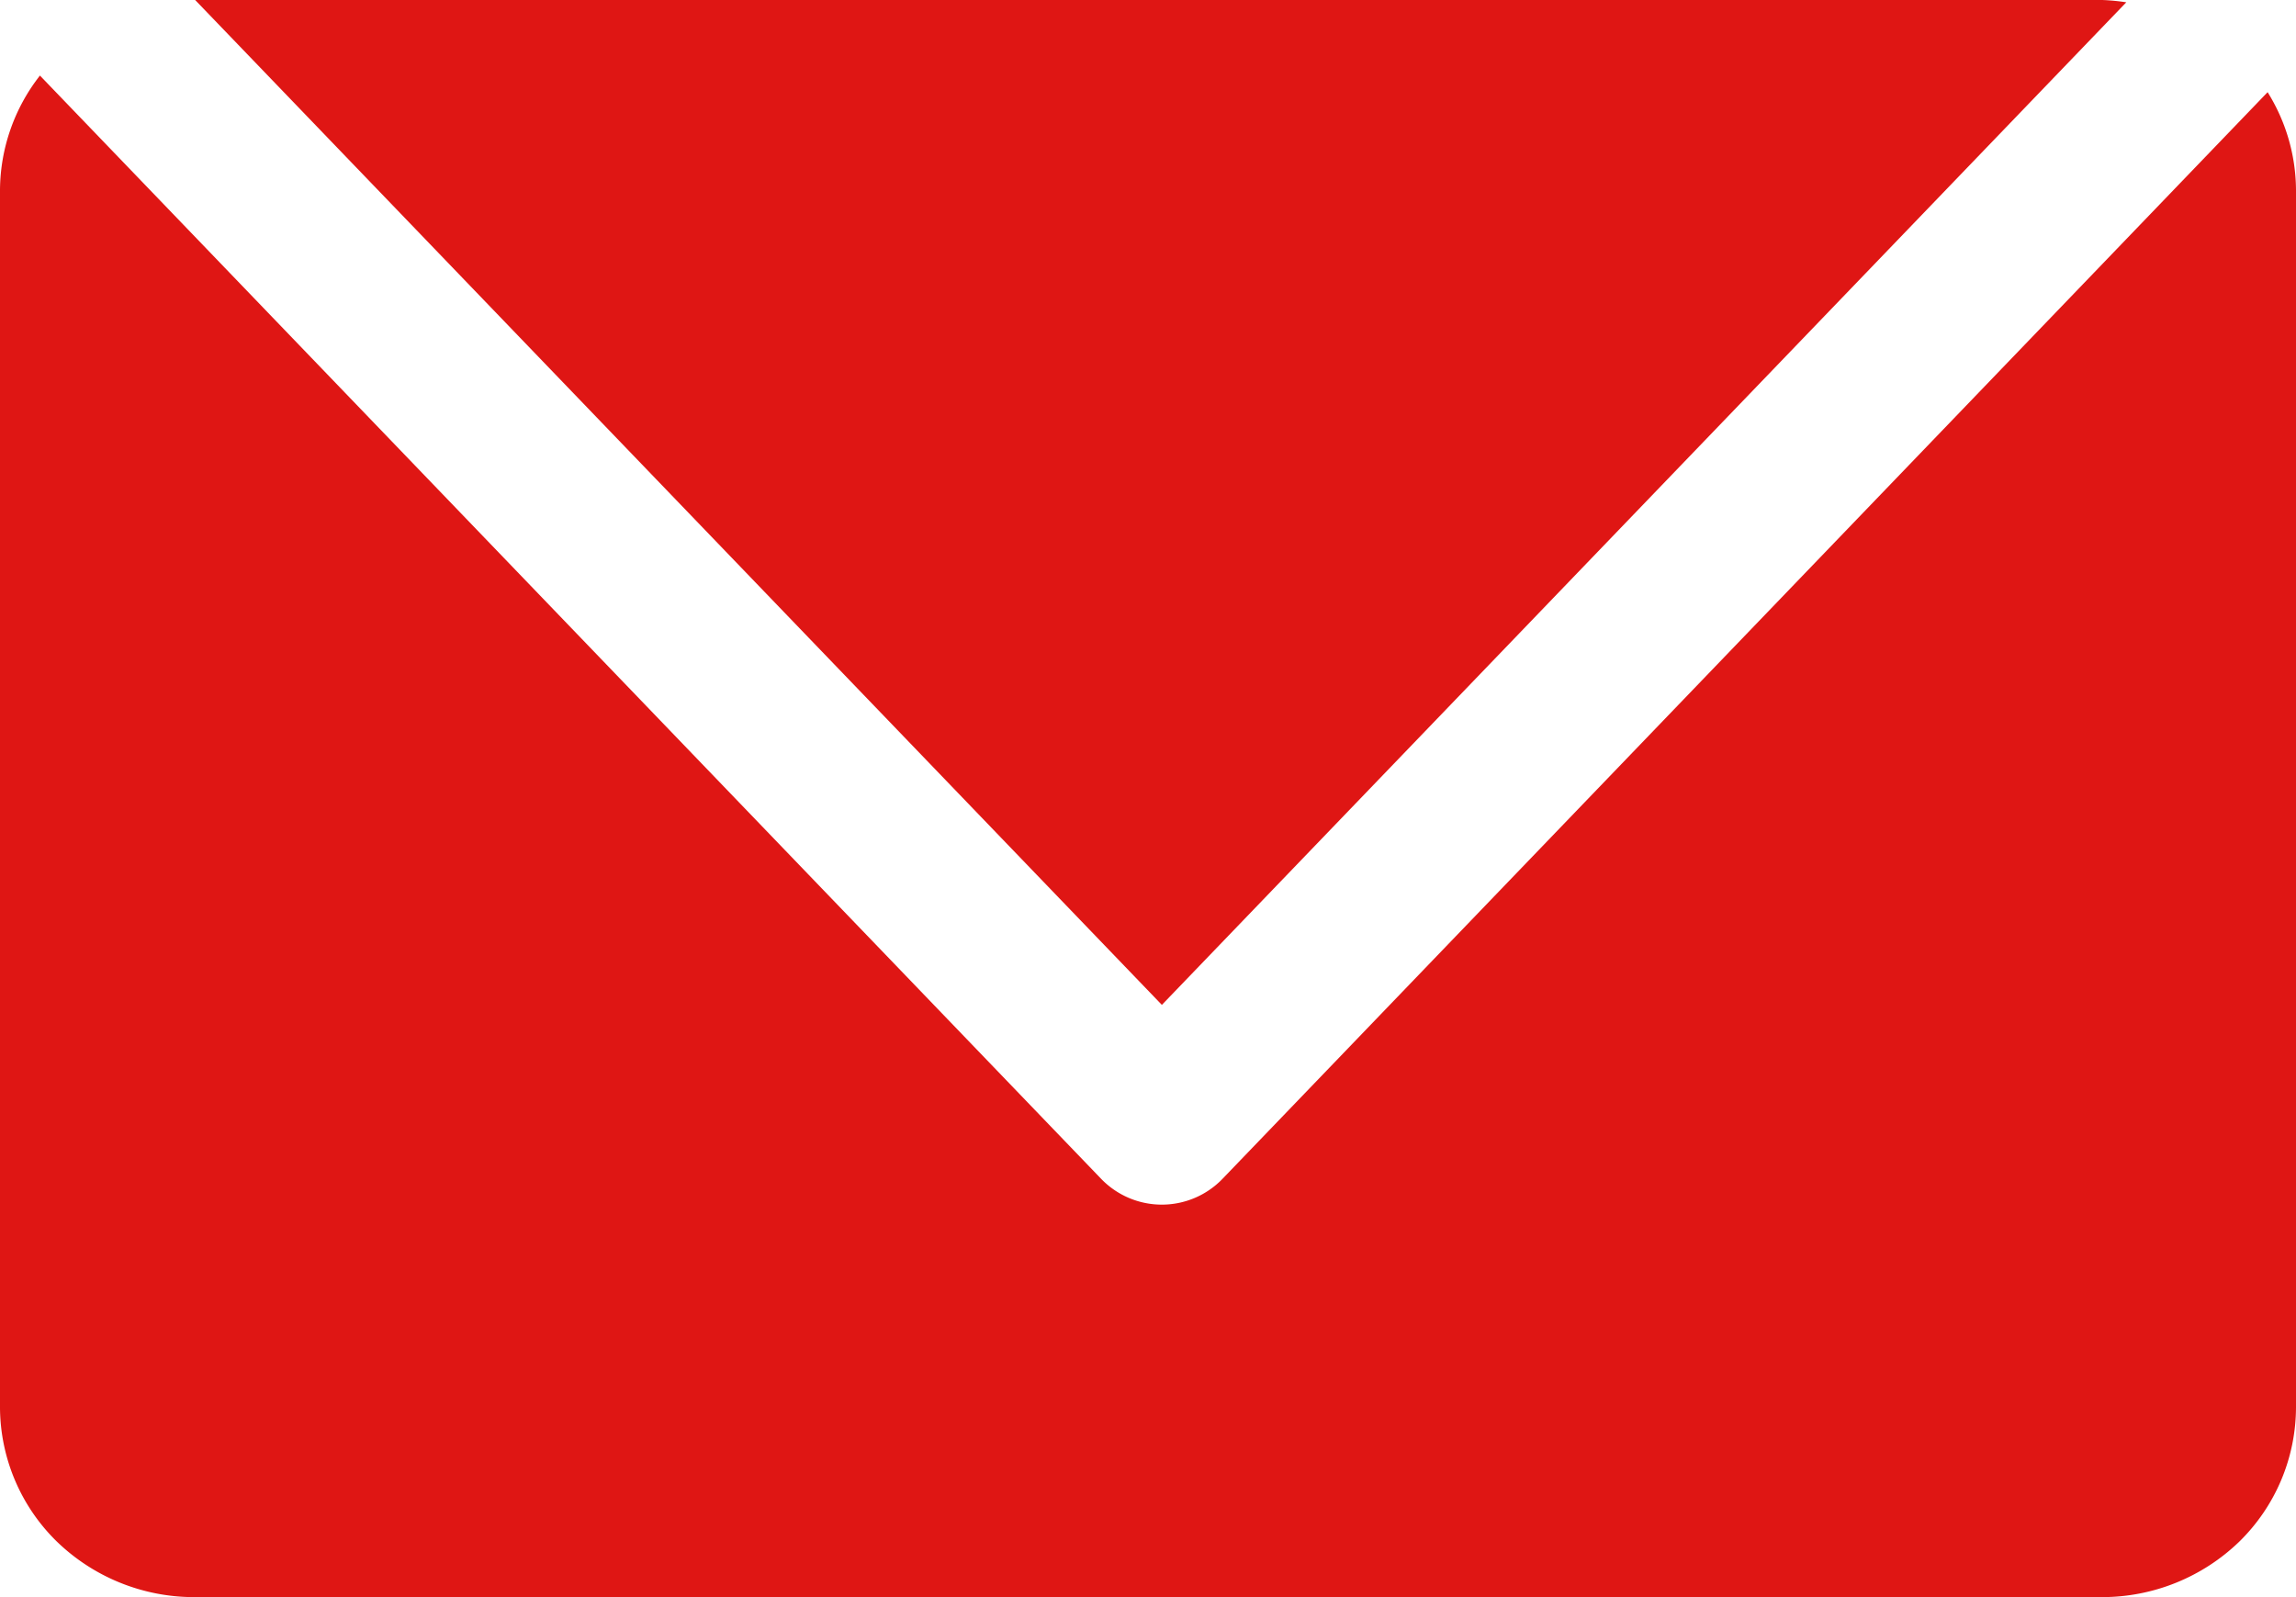 <svg id="レイヤー_1" data-name="レイヤー 1" xmlns="http://www.w3.org/2000/svg" viewBox="0 0 23 16"><defs><style>.cls-1{fill:#df1614;}</style></defs><path class="cls-1" d="M21.3.023A2.142,2.142,0,0,0,21.06,0H1.955l9.684,10.067Zm1.416.9L12.244,11.812a.844.844,0,0,1-1.211,0L.4.757A1.878,1.878,0,0,0,0,1.9V14.1a1.889,1.889,0,0,0,.568,1.342A1.977,1.977,0,0,0,1.94,16H21.06a1.977,1.977,0,0,0,1.372-.556A1.889,1.889,0,0,0,23,14.1V1.9A1.869,1.869,0,0,0,22.716.924Z"/></svg>